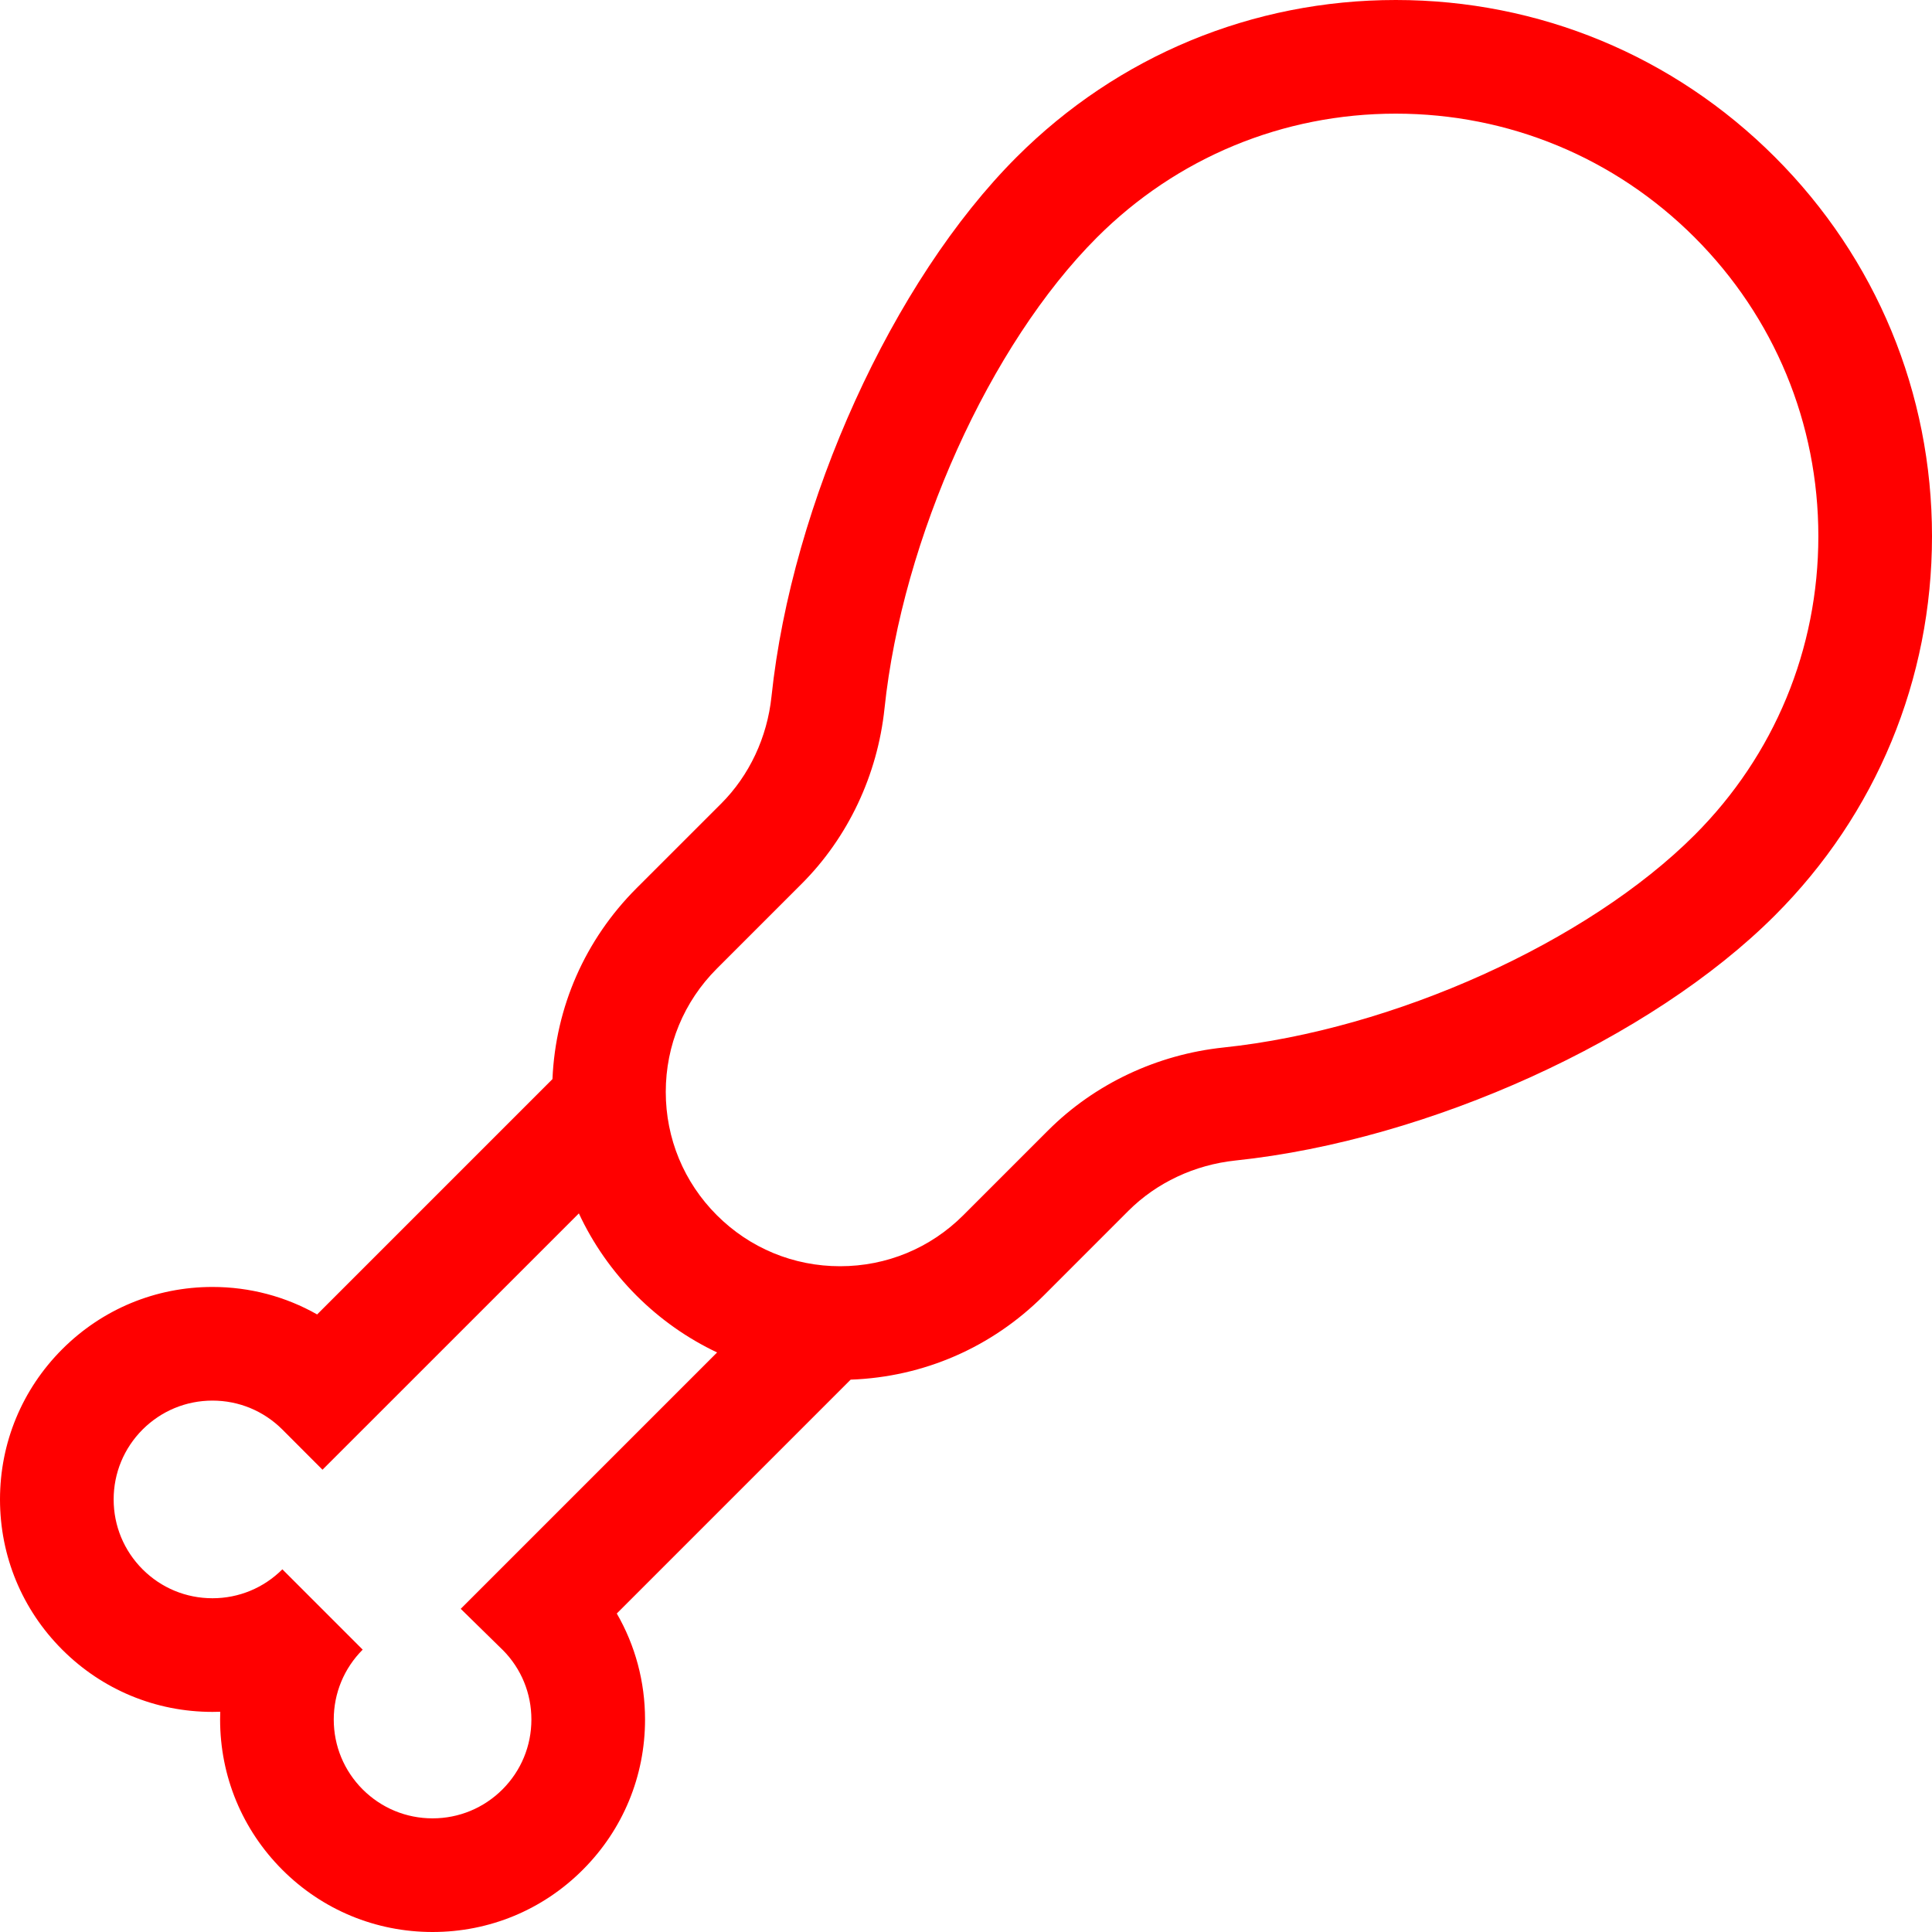 <svg width="40" height="40" viewBox="0 0 40 40" fill="none" xmlns="http://www.w3.org/2000/svg">
<path d="M36.748 3.252C34.651 1.155 31.863 0 28.898 0C25.933 0 23.145 1.155 21.048 3.252C18.481 5.818 16.395 10.411 15.973 14.42C15.884 15.267 15.514 16.054 14.932 16.637L13.177 18.391C12.114 19.455 11.502 20.849 11.438 22.342L6.566 27.214C5.912 26.843 5.171 26.645 4.399 26.645C3.224 26.645 2.119 27.103 1.288 27.934C0.458 28.765 0 29.869 0 31.044C0 32.219 0.458 33.324 1.288 34.154C2.119 34.985 3.224 35.443 4.399 35.443C4.453 35.443 4.506 35.442 4.56 35.44C4.558 35.494 4.557 35.547 4.557 35.601C4.557 36.776 5.015 37.881 5.845 38.712C6.676 39.543 7.781 40 8.956 40C10.131 40 11.236 39.543 12.066 38.712C12.897 37.881 13.355 36.776 13.355 35.601C13.355 34.819 13.152 34.067 12.77 33.406L17.612 28.564C19.122 28.51 20.534 27.897 21.609 26.823L23.363 25.068C23.946 24.486 24.733 24.116 25.58 24.027C29.589 23.606 34.182 21.519 36.748 18.952C38.845 16.855 40 14.068 40 11.102C40 8.137 38.845 5.349 36.748 3.252ZM9.539 33.309L10.388 34.141C10.396 34.148 10.404 34.156 10.412 34.164C10.793 34.549 11.002 35.059 11.002 35.601C11.002 36.148 10.789 36.661 10.403 37.048C10.016 37.434 9.502 37.647 8.956 37.647C8.409 37.647 7.896 37.434 7.509 37.048C7.123 36.661 6.91 36.148 6.91 35.601C6.91 35.055 7.123 34.541 7.509 34.154L5.846 32.491C5.459 32.877 4.945 33.09 4.399 33.09C3.852 33.09 3.338 32.877 2.952 32.491C2.566 32.104 2.353 31.591 2.353 31.044C2.353 30.498 2.566 29.984 2.952 29.597C3.339 29.211 3.852 28.998 4.399 28.998C4.945 28.998 5.459 29.211 5.846 29.597L6.677 30.429L11.985 25.122C12.275 25.746 12.676 26.321 13.177 26.823C13.67 27.316 14.235 27.712 14.847 28.001L9.539 33.309ZM35.085 17.288C32.865 19.508 28.855 21.317 25.334 21.687C23.953 21.832 22.662 22.442 21.7 23.404L19.945 25.159C19.263 25.841 18.357 26.216 17.393 26.216C16.429 26.216 15.523 25.841 14.841 25.159C14.159 24.477 13.784 23.571 13.784 22.607C13.784 21.643 14.159 20.737 14.841 20.055L16.596 18.3C17.558 17.338 18.168 16.047 18.313 14.666C18.683 11.145 20.492 7.135 22.712 4.915C24.364 3.263 26.561 2.353 28.898 2.353C31.235 2.353 33.432 3.263 35.085 4.915C36.737 6.568 37.647 8.765 37.647 11.102C37.647 13.439 36.737 15.636 35.085 17.288Z" fill="#FF0000"/>
</svg>
